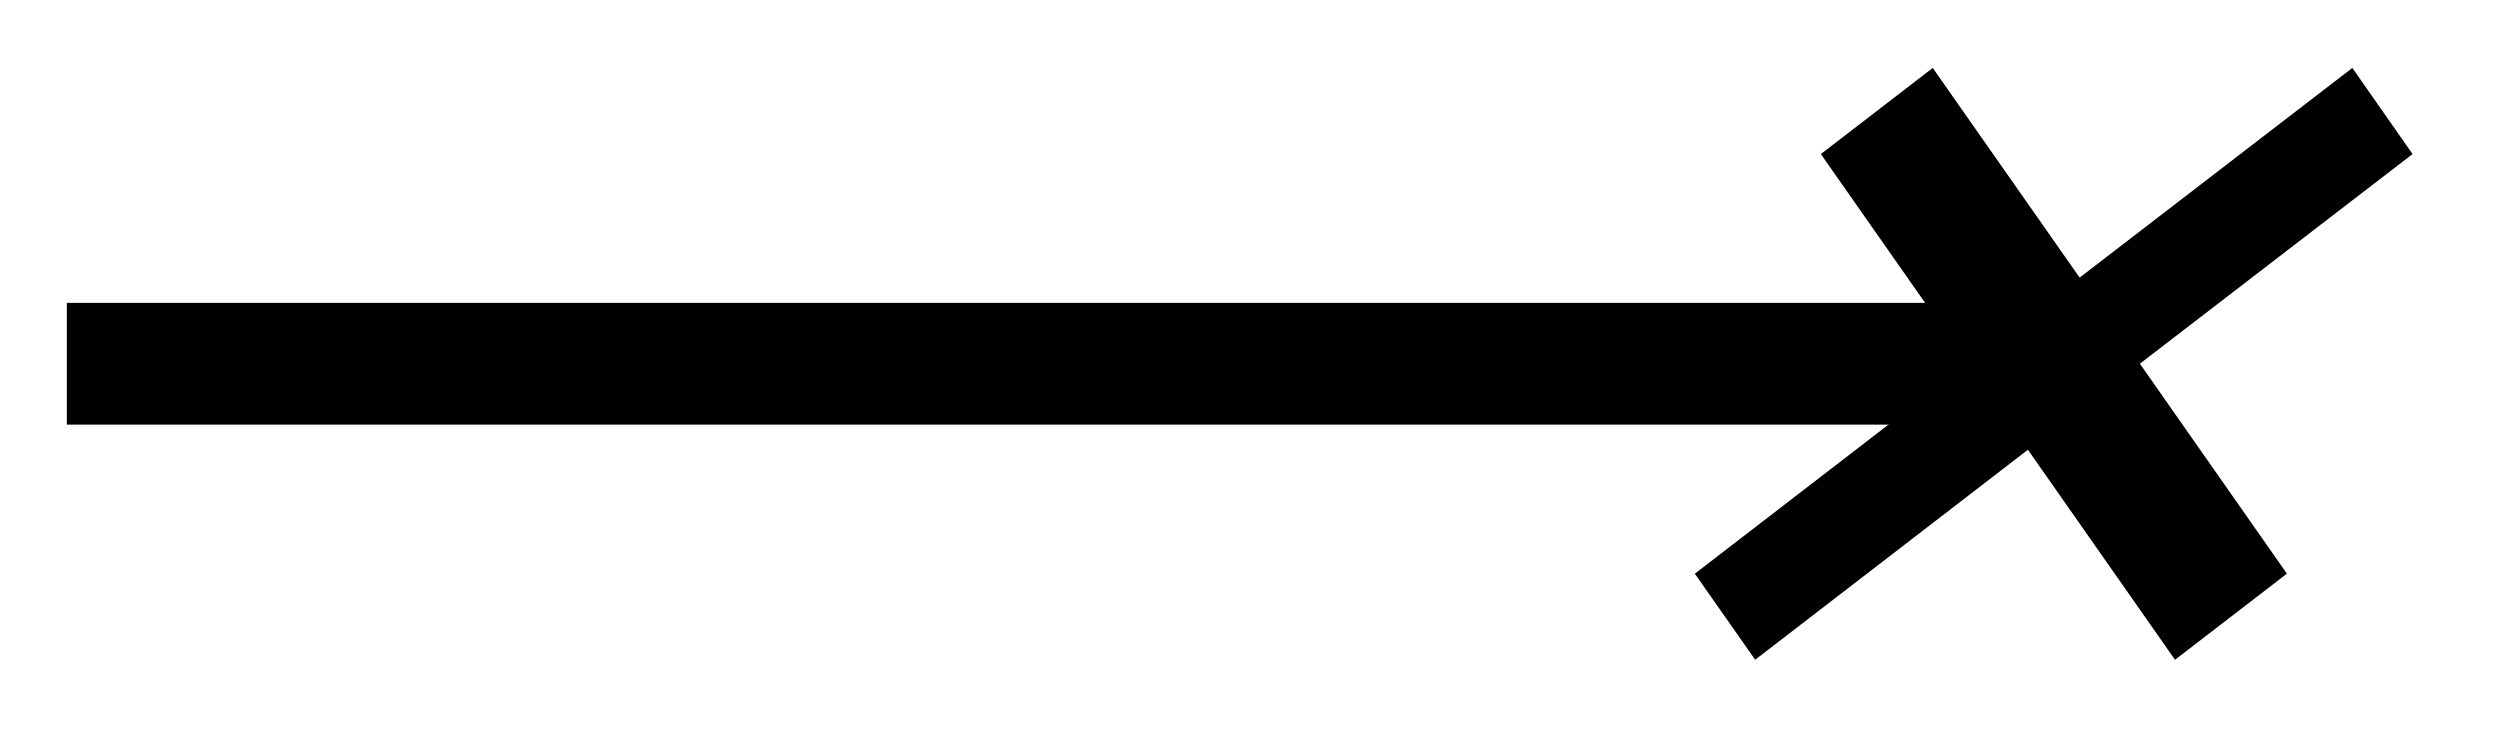 <svg xmlns="http://www.w3.org/2000/svg" width="43.64" height="13.011" viewBox="0 0 32.73 9.758" version="1.2"><defs><clipPath id="a"><path d="M0 0h32.594v9.637H0Zm0 0"/></clipPath></defs><path style="fill:none;stroke-width:1.594;stroke-linecap:butt;stroke-linejoin:miter;stroke:#000;stroke-opacity:1;stroke-miterlimit:10" d="M.001 2.213h26.012" transform="matrix(1 0 0 -1 .874 6.975)"/><g clip-path="url(#a)"><path style="fill:none;stroke-width:1.594;stroke-linecap:butt;stroke-linejoin:miter;stroke:#000;stroke-opacity:1;stroke-miterlimit:10" d="M3.31 3.31 0 .002m-3.31 3.308L0 .002m-3.311-3.313L-.002.002m3.315-3.313L-.001.002" transform="matrix(1 0 .3 -1 26.888 4.763)"/></g></svg>